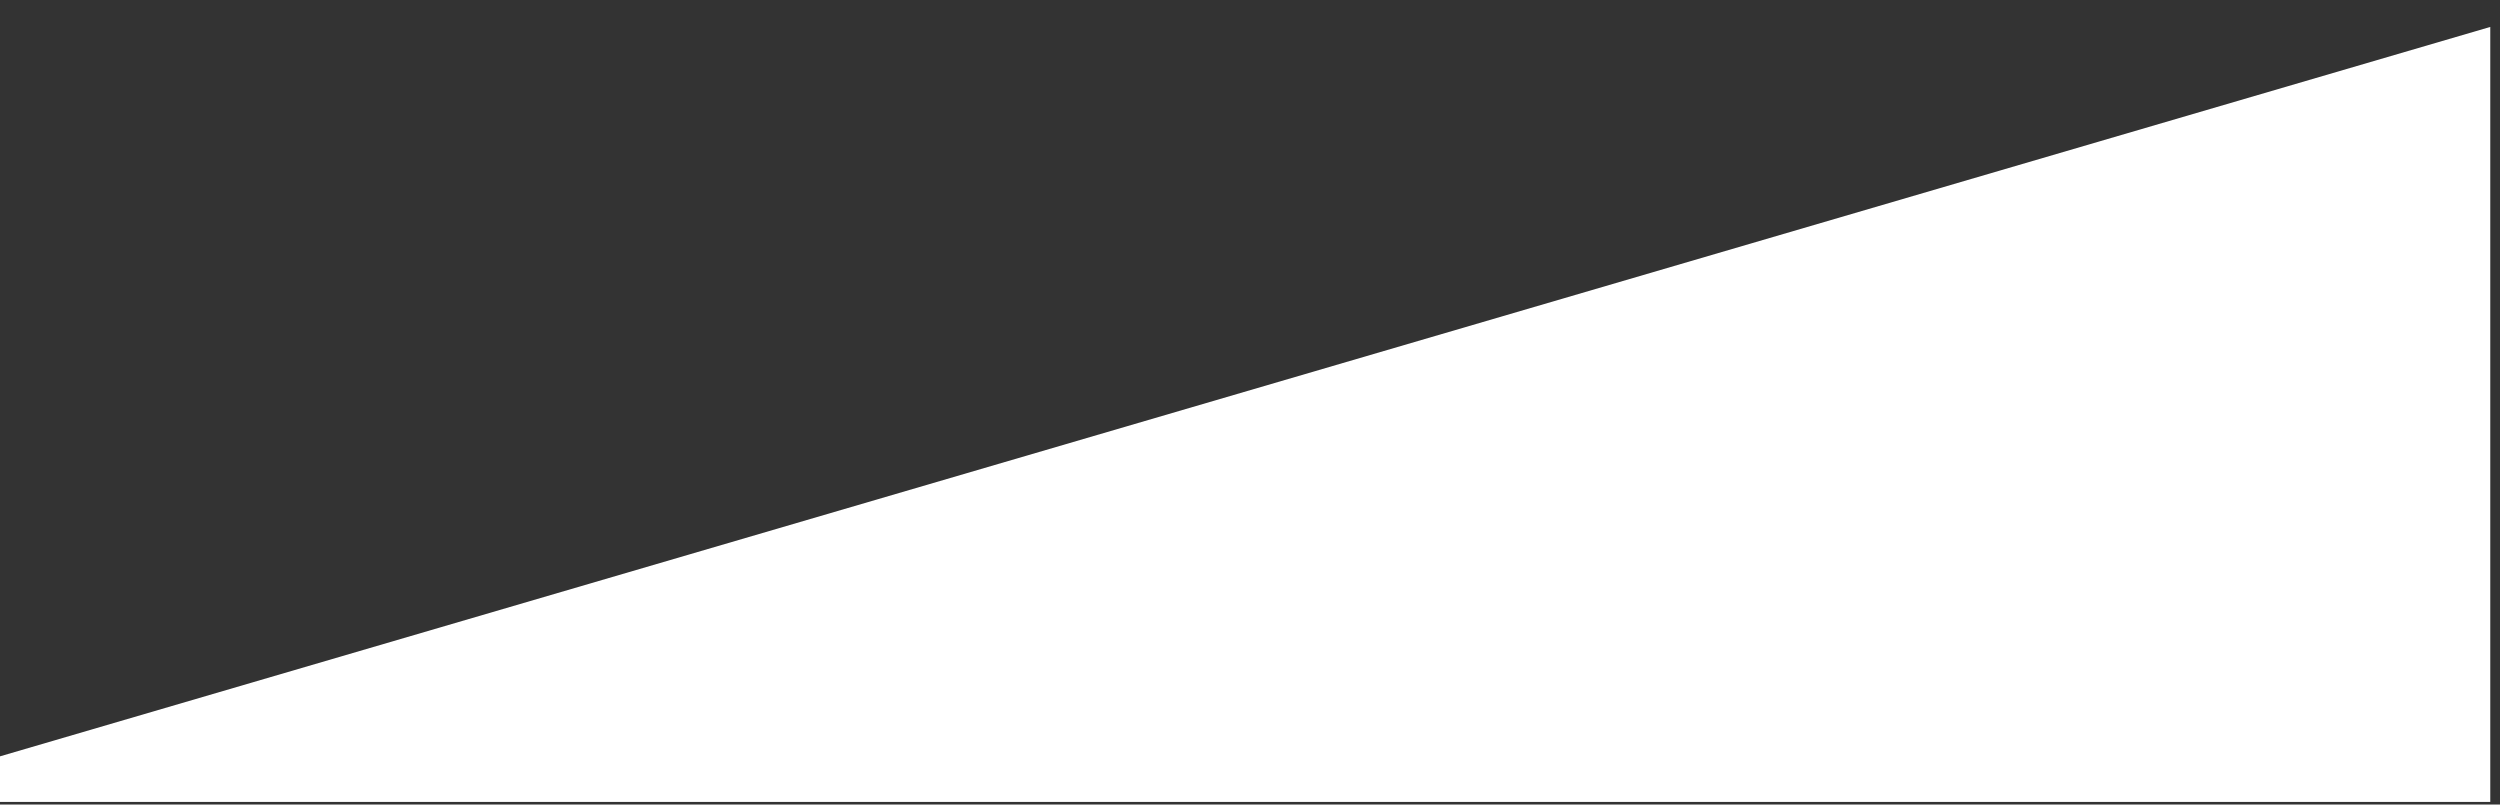 <svg xmlns="http://www.w3.org/2000/svg" viewBox="0 0 344.45 110.85"><rect x="0" y="0" width="344.45" height="110.85" fill="#333333" stroke="none"/><defs><style>.cls-1{fill:#fff;}</style></defs><title>whitediagonally</title><g id="ガイド"><polygon class="cls-1" points="-0.89 110.49 343.11 110.49 343.11 3.71 -0.89 104.47 -0.89 110.49"/></g></svg>